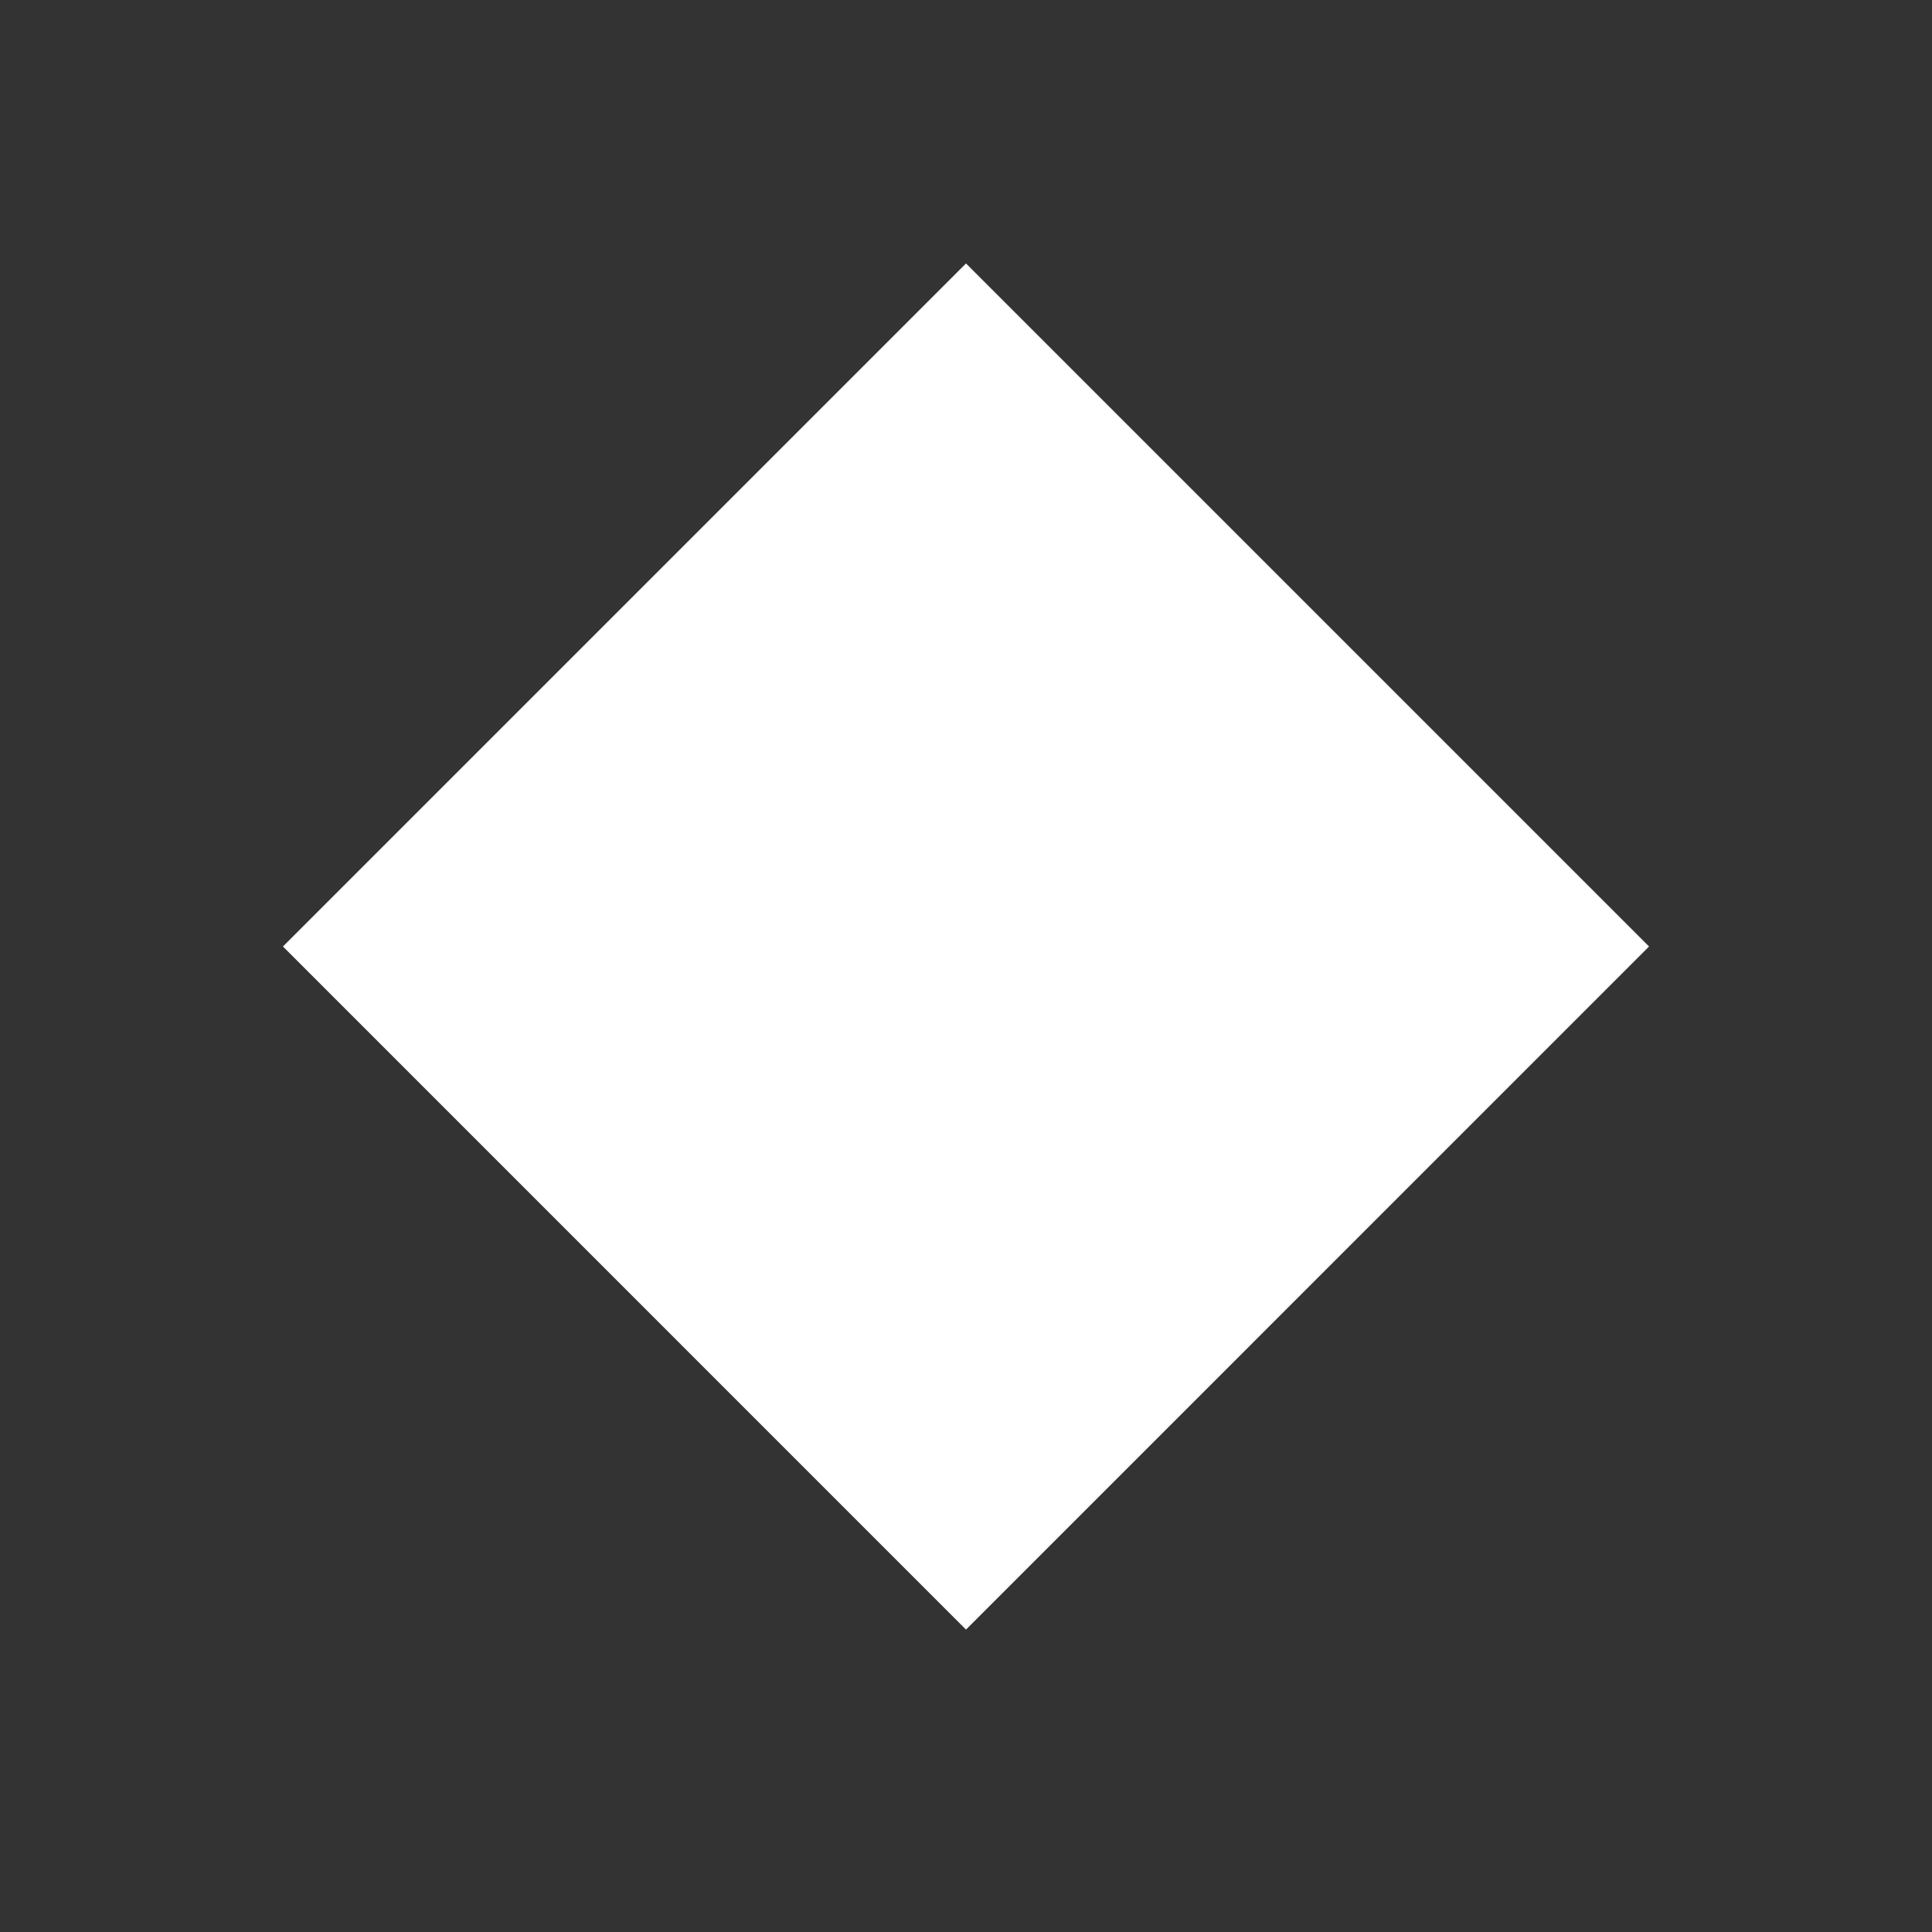 <svg width="44" height="44" viewBox="0 0 44 44" fill="none" xmlns="http://www.w3.org/2000/svg">
<rect x="0" y="0" width="44" height="44" fill="#333333" stroke="none"/>
<path d="M22 6L37.556 21.556L22 37.113L6.444 21.556L22 6Z" fill="white"/>
</svg>
